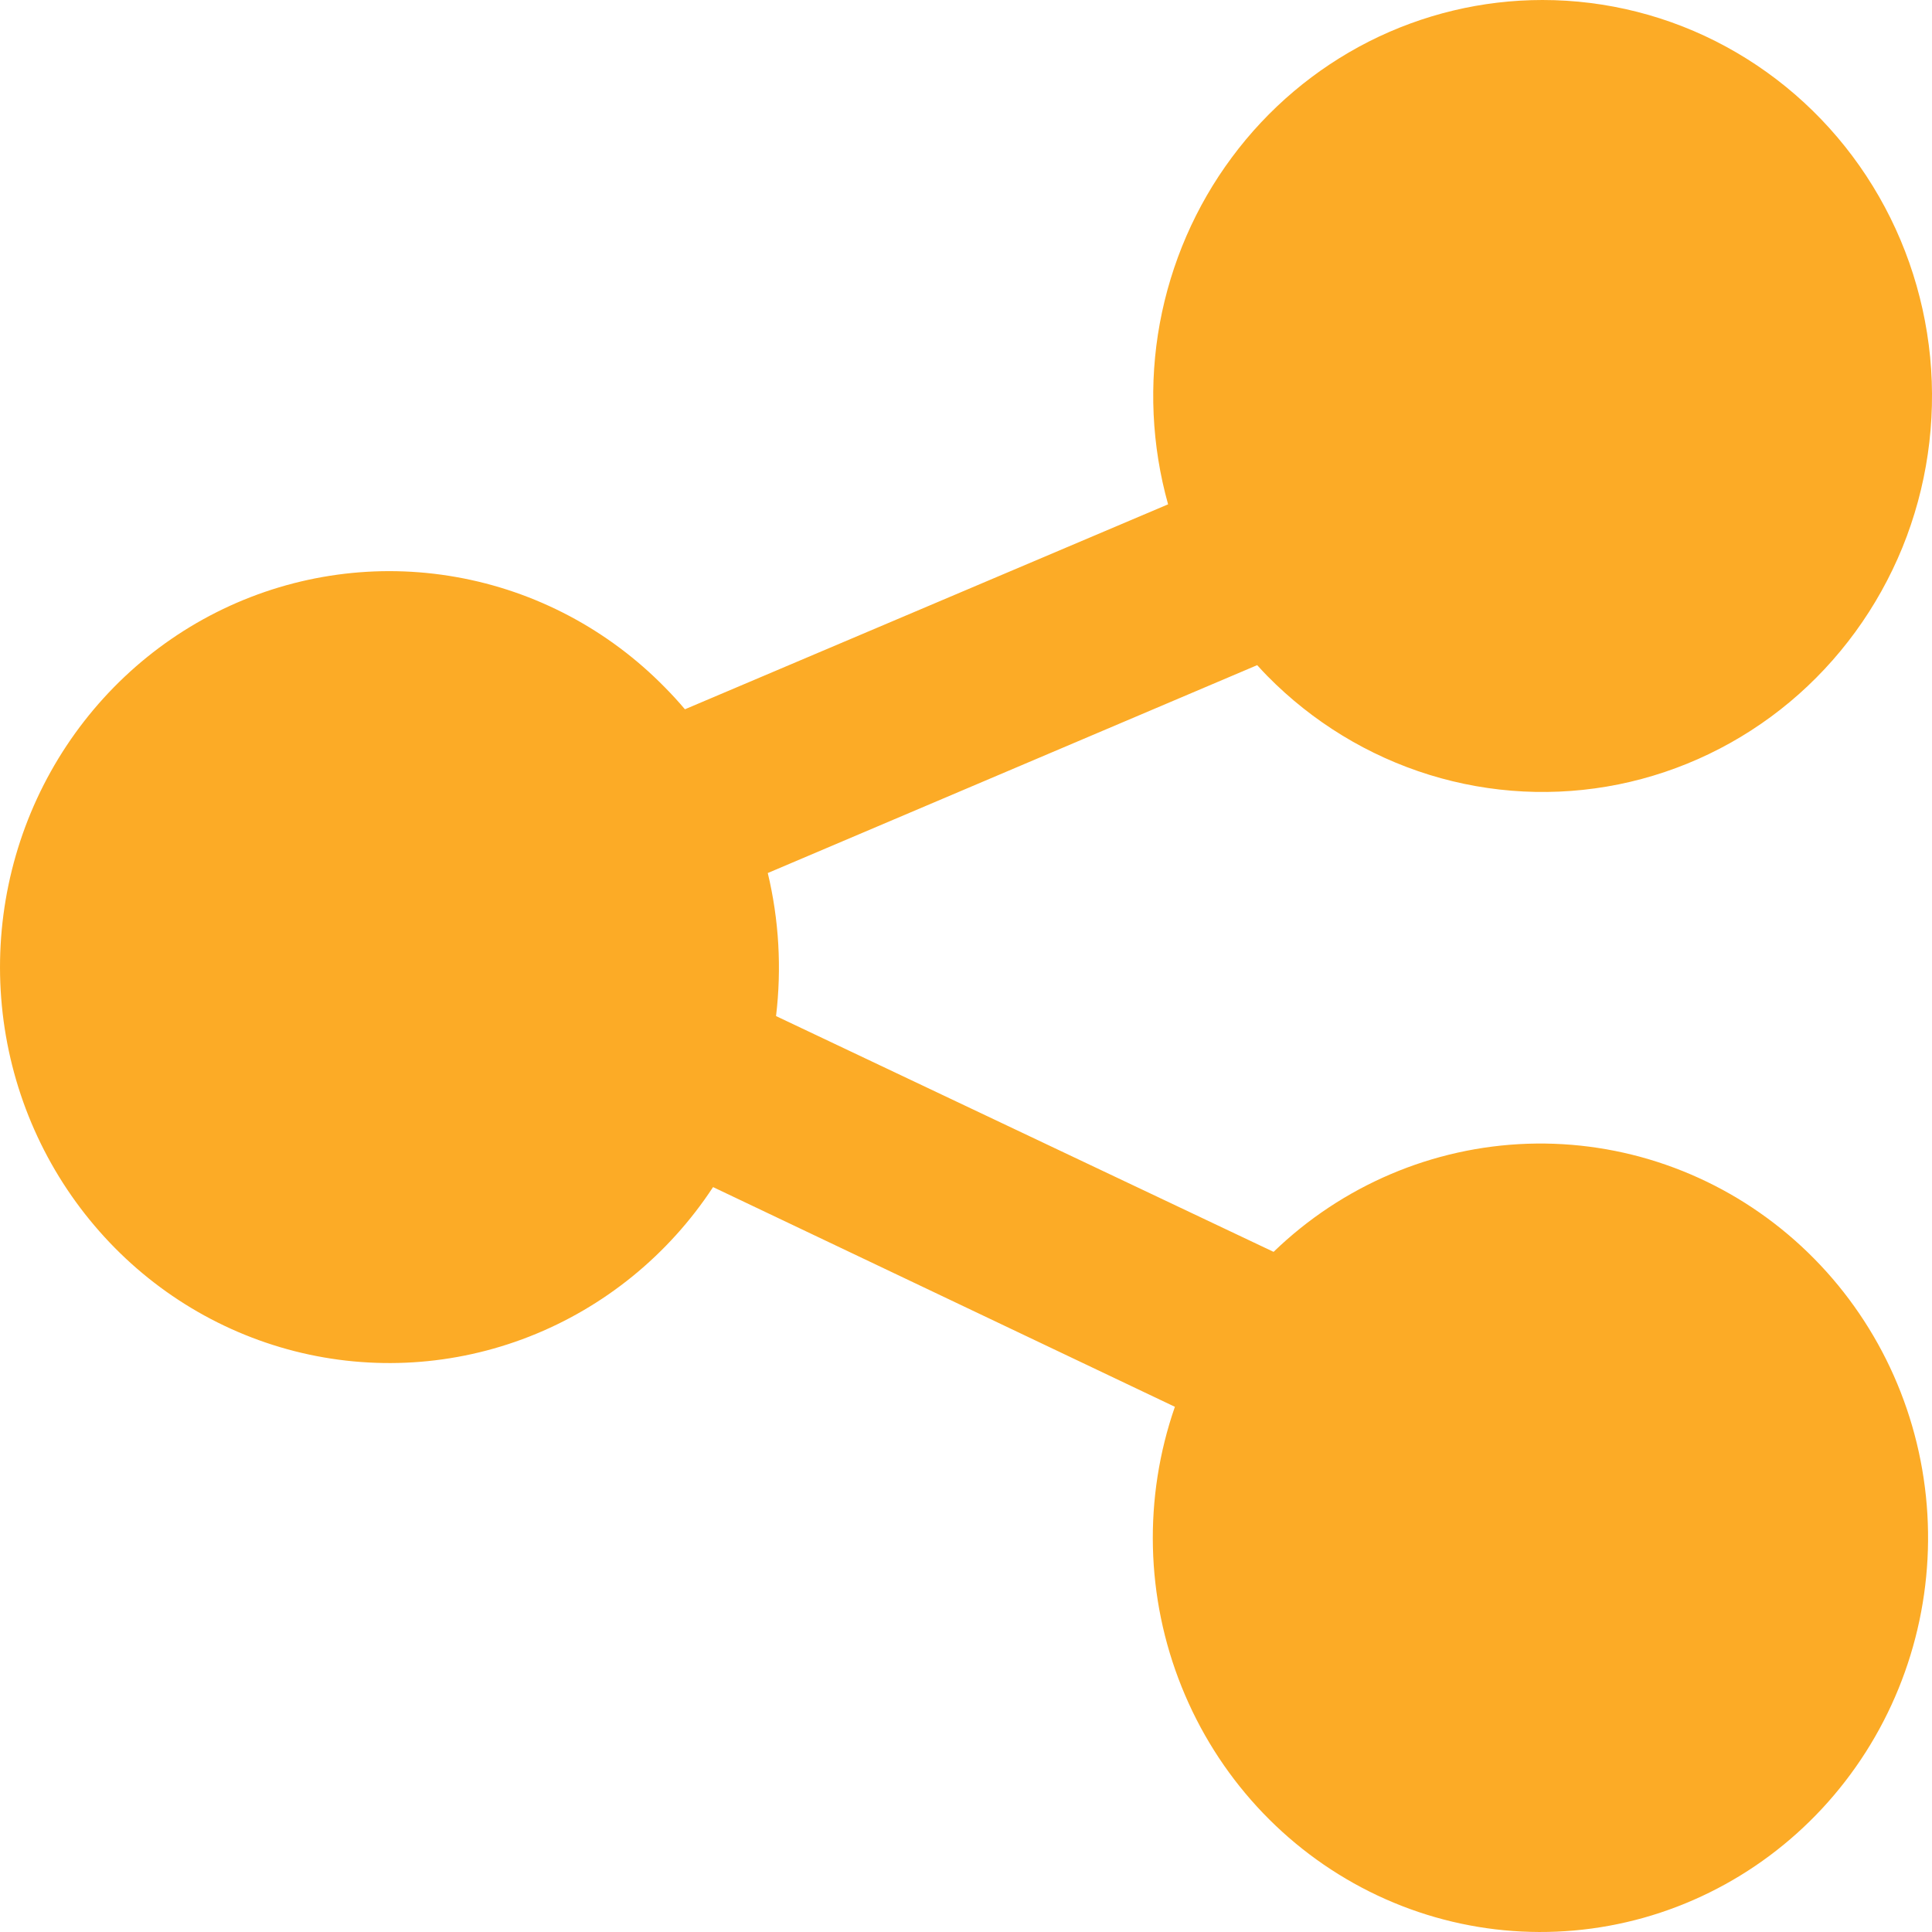 <svg width="25" height="25" viewBox="0 0 25 25" fill="none" xmlns="http://www.w3.org/2000/svg">
<path d="M19.96 4.23227e-07C20.788 -0 21.605 0.207 22.335 0.604C23.066 1.001 23.69 1.576 24.15 2.276C24.611 2.977 24.894 3.782 24.976 4.621C25.057 5.46 24.934 6.306 24.617 7.085C24.299 7.863 23.799 8.55 23.158 9.085C22.517 9.62 21.757 9.985 20.944 10.15C20.131 10.314 19.291 10.272 18.498 10.027C17.706 9.782 16.984 9.342 16.398 8.746C16.354 8.701 16.311 8.655 16.268 8.607L9.935 11.297C10.08 11.902 10.116 12.529 10.042 13.148L16.48 16.199C17.37 15.339 18.54 14.842 19.767 14.8C20.994 14.759 22.194 15.177 23.138 15.975C24.083 16.773 24.707 17.895 24.892 19.13C25.077 20.364 24.81 21.625 24.142 22.673C23.474 23.721 22.452 24.483 21.268 24.816C20.085 25.148 18.823 25.028 17.721 24.477C16.619 23.926 15.754 22.983 15.29 21.827C14.825 20.671 14.794 19.382 15.203 18.204L9.227 15.361C8.65 16.24 7.819 16.915 6.85 17.295C5.881 17.675 4.82 17.741 3.812 17.484C2.805 17.227 1.9 16.66 1.222 15.859C0.543 15.059 0.125 14.065 0.024 13.014C-0.077 11.962 0.144 10.904 0.656 9.986C1.169 9.067 1.948 8.331 2.888 7.88C3.827 7.43 4.881 7.285 5.904 7.467C6.928 7.648 7.871 8.147 8.604 8.895C8.694 8.986 8.781 9.081 8.863 9.178L15.115 6.526C14.902 5.764 14.865 4.962 15.008 4.183C15.152 3.404 15.47 2.669 15.94 2.037C16.409 1.404 17.017 0.891 17.714 0.537C18.412 0.184 19.181 0 19.96 4.23227e-07Z" fill="#FCAB26"/>
</svg>
